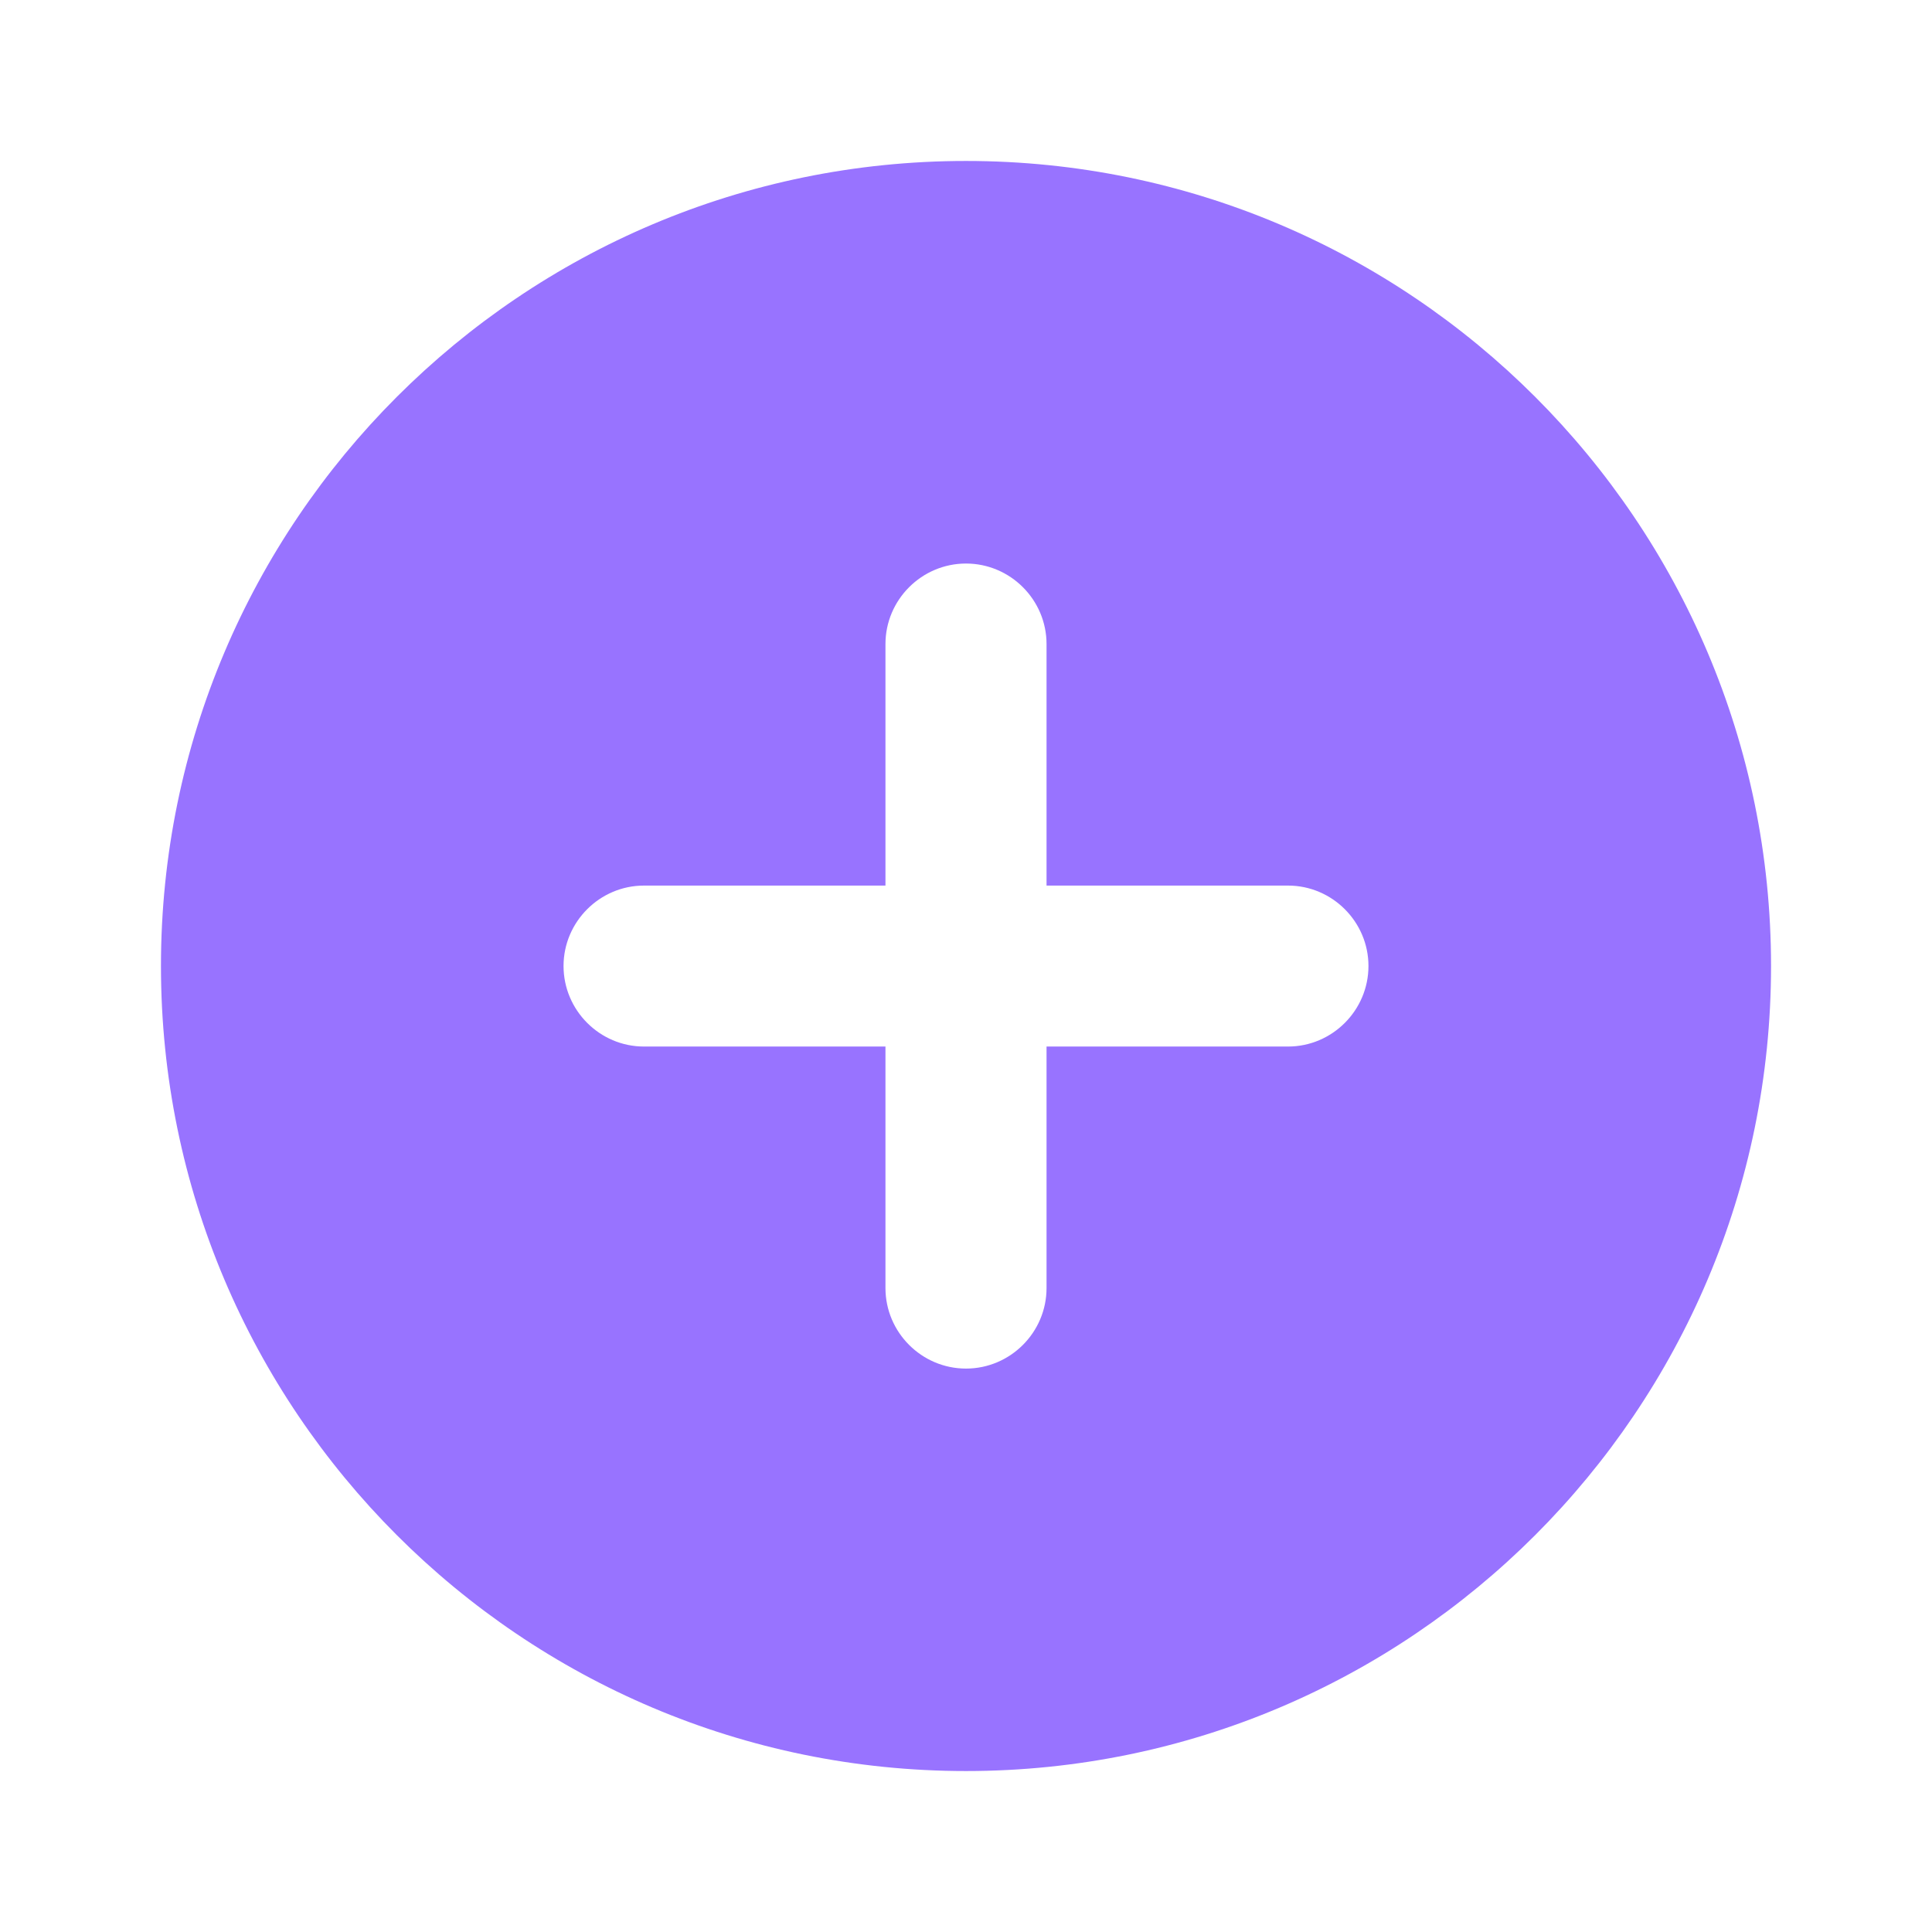 <svg width="16" height="16" viewBox="0 0 16 16" fill="none" xmlns="http://www.w3.org/2000/svg">
    <path fill="#9873FF" fill-rule="evenodd" clip-rule="evenodd" d="M1.333 8C1.333 4.32 4.32 1.333 8 1.333C11.68 1.333 14.667 4.32 14.667 8C14.667 11.68 11.68 14.667 8 14.667C4.32 14.667 1.333 11.68 1.333 8ZM7.333 5.334C7.333 4.967 7.633 4.667 8 4.667C8.367 4.667 8.667 4.967 8.667 5.334V7.334H10.667C11.033 7.334 11.333 7.634 11.333 8C11.333 8.367 11.033 8.667 10.667 8.667H8.667V10.667C8.667 11.034 8.367 11.334 8 11.334C7.633 11.334 7.333 11.034 7.333 10.667V8.667H5.333C4.967 8.667 4.667 8.367 4.667 8C4.667 7.634 4.967 7.334 5.333 7.334H7.333V5.334Z"/>
</svg>
